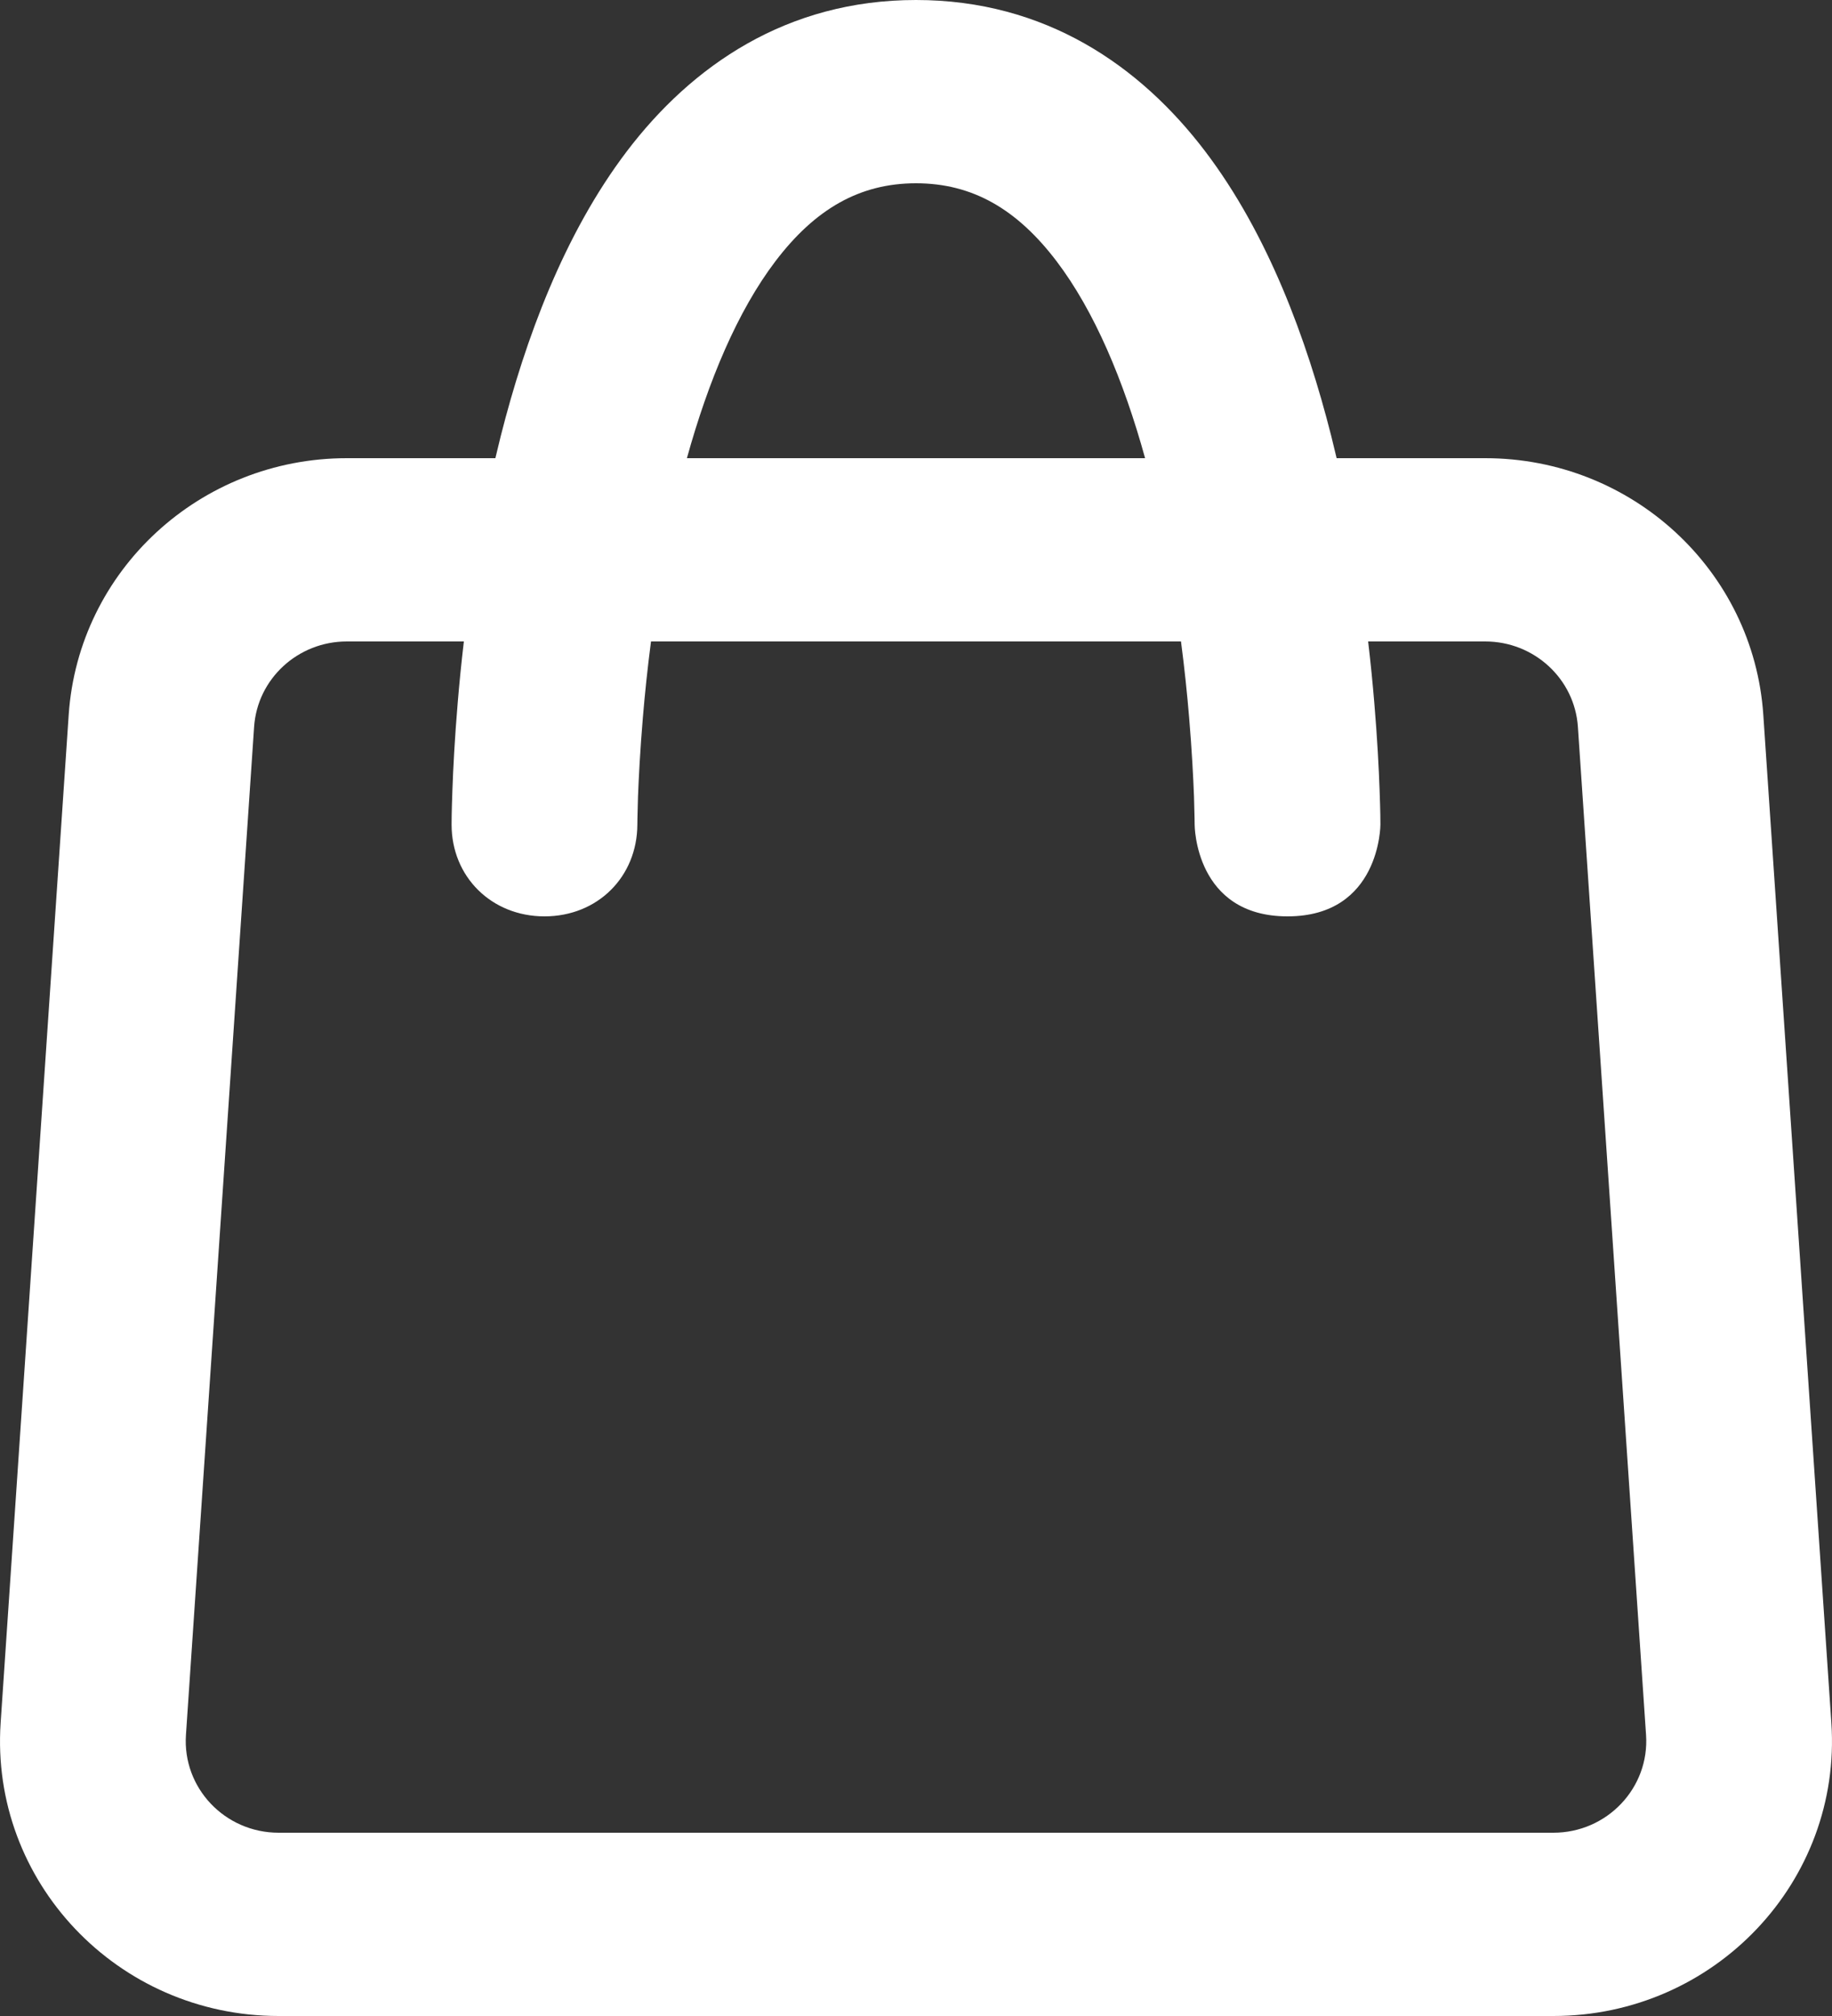 <svg width="20" height="22" viewBox="0 0 20 22" fill="none" xmlns="http://www.w3.org/2000/svg">
<rect x="0" y="0" width="20" height="22" fill="#333333" stroke="none"/>
<path fill-rule="evenodd" clip-rule="evenodd" d="M14.592 5C14.573 4.919 14.553 4.838 14.533 4.757C14.265 3.701 13.843 2.554 13.156 1.65C12.447 0.718 11.412 0 10 0C8.588 0 7.553 0.718 6.844 1.65C6.157 2.554 5.735 3.701 5.467 4.757C5.447 4.838 5.427 4.919 5.408 5H3.786C2.184 5 0.857 6.225 0.75 7.8L0.007 18.8C-0.11 20.532 1.282 22 3.042 22H16.958C18.718 22 20.11 20.532 19.993 18.8L19.25 7.8C19.143 6.225 17.816 5 16.214 5H14.592ZM5.944 10C6.525 10 6.956 9.568 6.958 8.998C6.958 8.974 6.959 8.951 6.959 8.927C6.96 8.874 6.962 8.795 6.965 8.692C6.973 8.487 6.988 8.19 7.018 7.833C7.039 7.58 7.068 7.299 7.107 7H12.893C12.932 7.299 12.961 7.58 12.982 7.833C13.012 8.19 13.027 8.487 13.035 8.692C13.038 8.795 13.04 8.874 13.041 8.927C13.041 8.951 13.042 8.976 13.042 9C13.042 9 13.042 10 14.056 10C15.07 10 15.07 8.999 15.07 8.999C15.07 8.964 15.069 8.929 15.069 8.893C15.068 8.829 15.065 8.737 15.061 8.621C15.053 8.388 15.036 8.06 15.003 7.667C14.986 7.462 14.964 7.238 14.936 7H16.214C16.748 7 17.191 7.408 17.226 7.933L17.97 18.933C18.009 19.511 17.544 20 16.958 20H3.042C2.455 20 1.991 19.511 2.03 18.933L2.774 7.933C2.809 7.408 3.252 7 3.786 7H5.064C5.036 7.238 5.014 7.462 4.997 7.667C4.964 8.06 4.947 8.388 4.939 8.621C4.935 8.737 4.932 8.829 4.931 8.893C4.931 8.928 4.93 8.962 4.93 8.997C4.929 9.567 5.365 10 5.944 10ZM7.499 5H12.501C12.267 4.153 11.948 3.395 11.534 2.85C11.102 2.282 10.616 2 10 2C9.384 2 8.898 2.282 8.466 2.85C8.052 3.395 7.734 4.153 7.499 5Z" fill="white" style="fill:white;fill-opacity:1;"/>
</svg>
